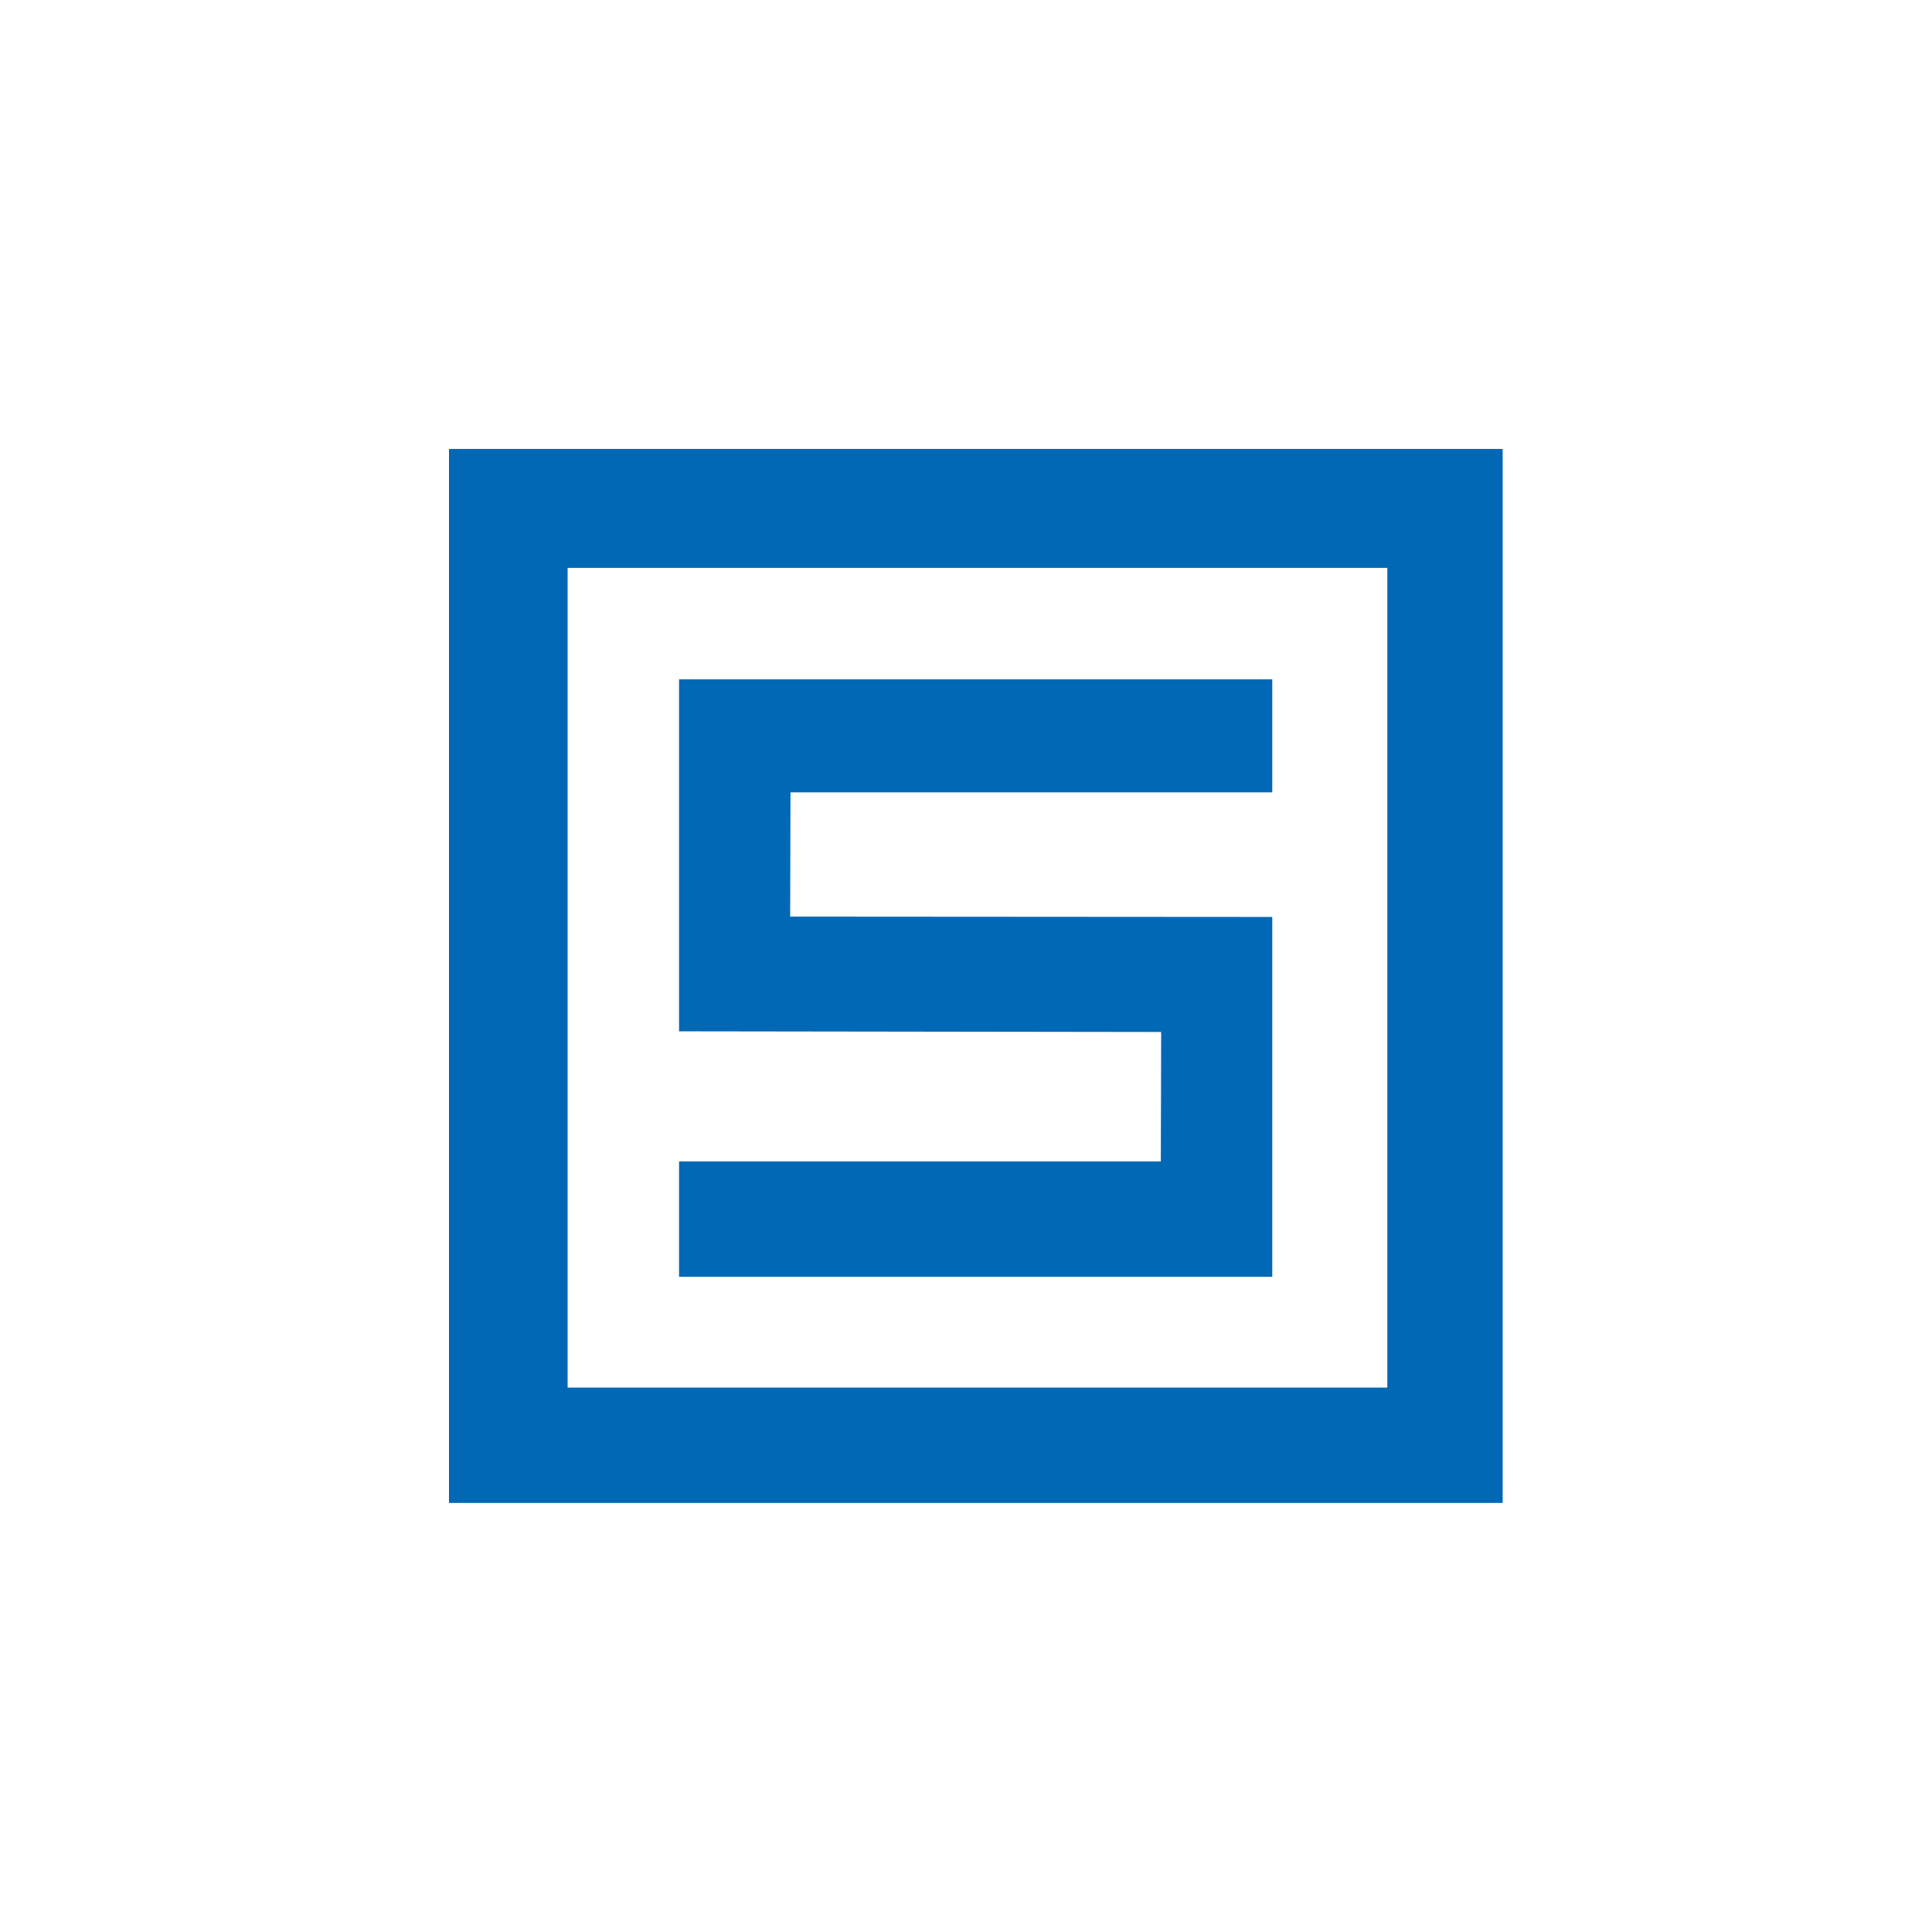 <svg width="90" height="90" viewBox="0 0 90 90" fill="none" xmlns="http://www.w3.org/2000/svg">
<path d="M64.626 26.455H26.442V64.638H64.626V26.455ZM70 70.013H20.916V20.913H70V70.013ZM59.267 36.913V31.646H31.633V48.043L54.092 48.074L54.076 54.104H31.633V59.478H59.267V42.715L36.809 42.7L36.824 36.913" fill="#0068B5"/>
</svg>
